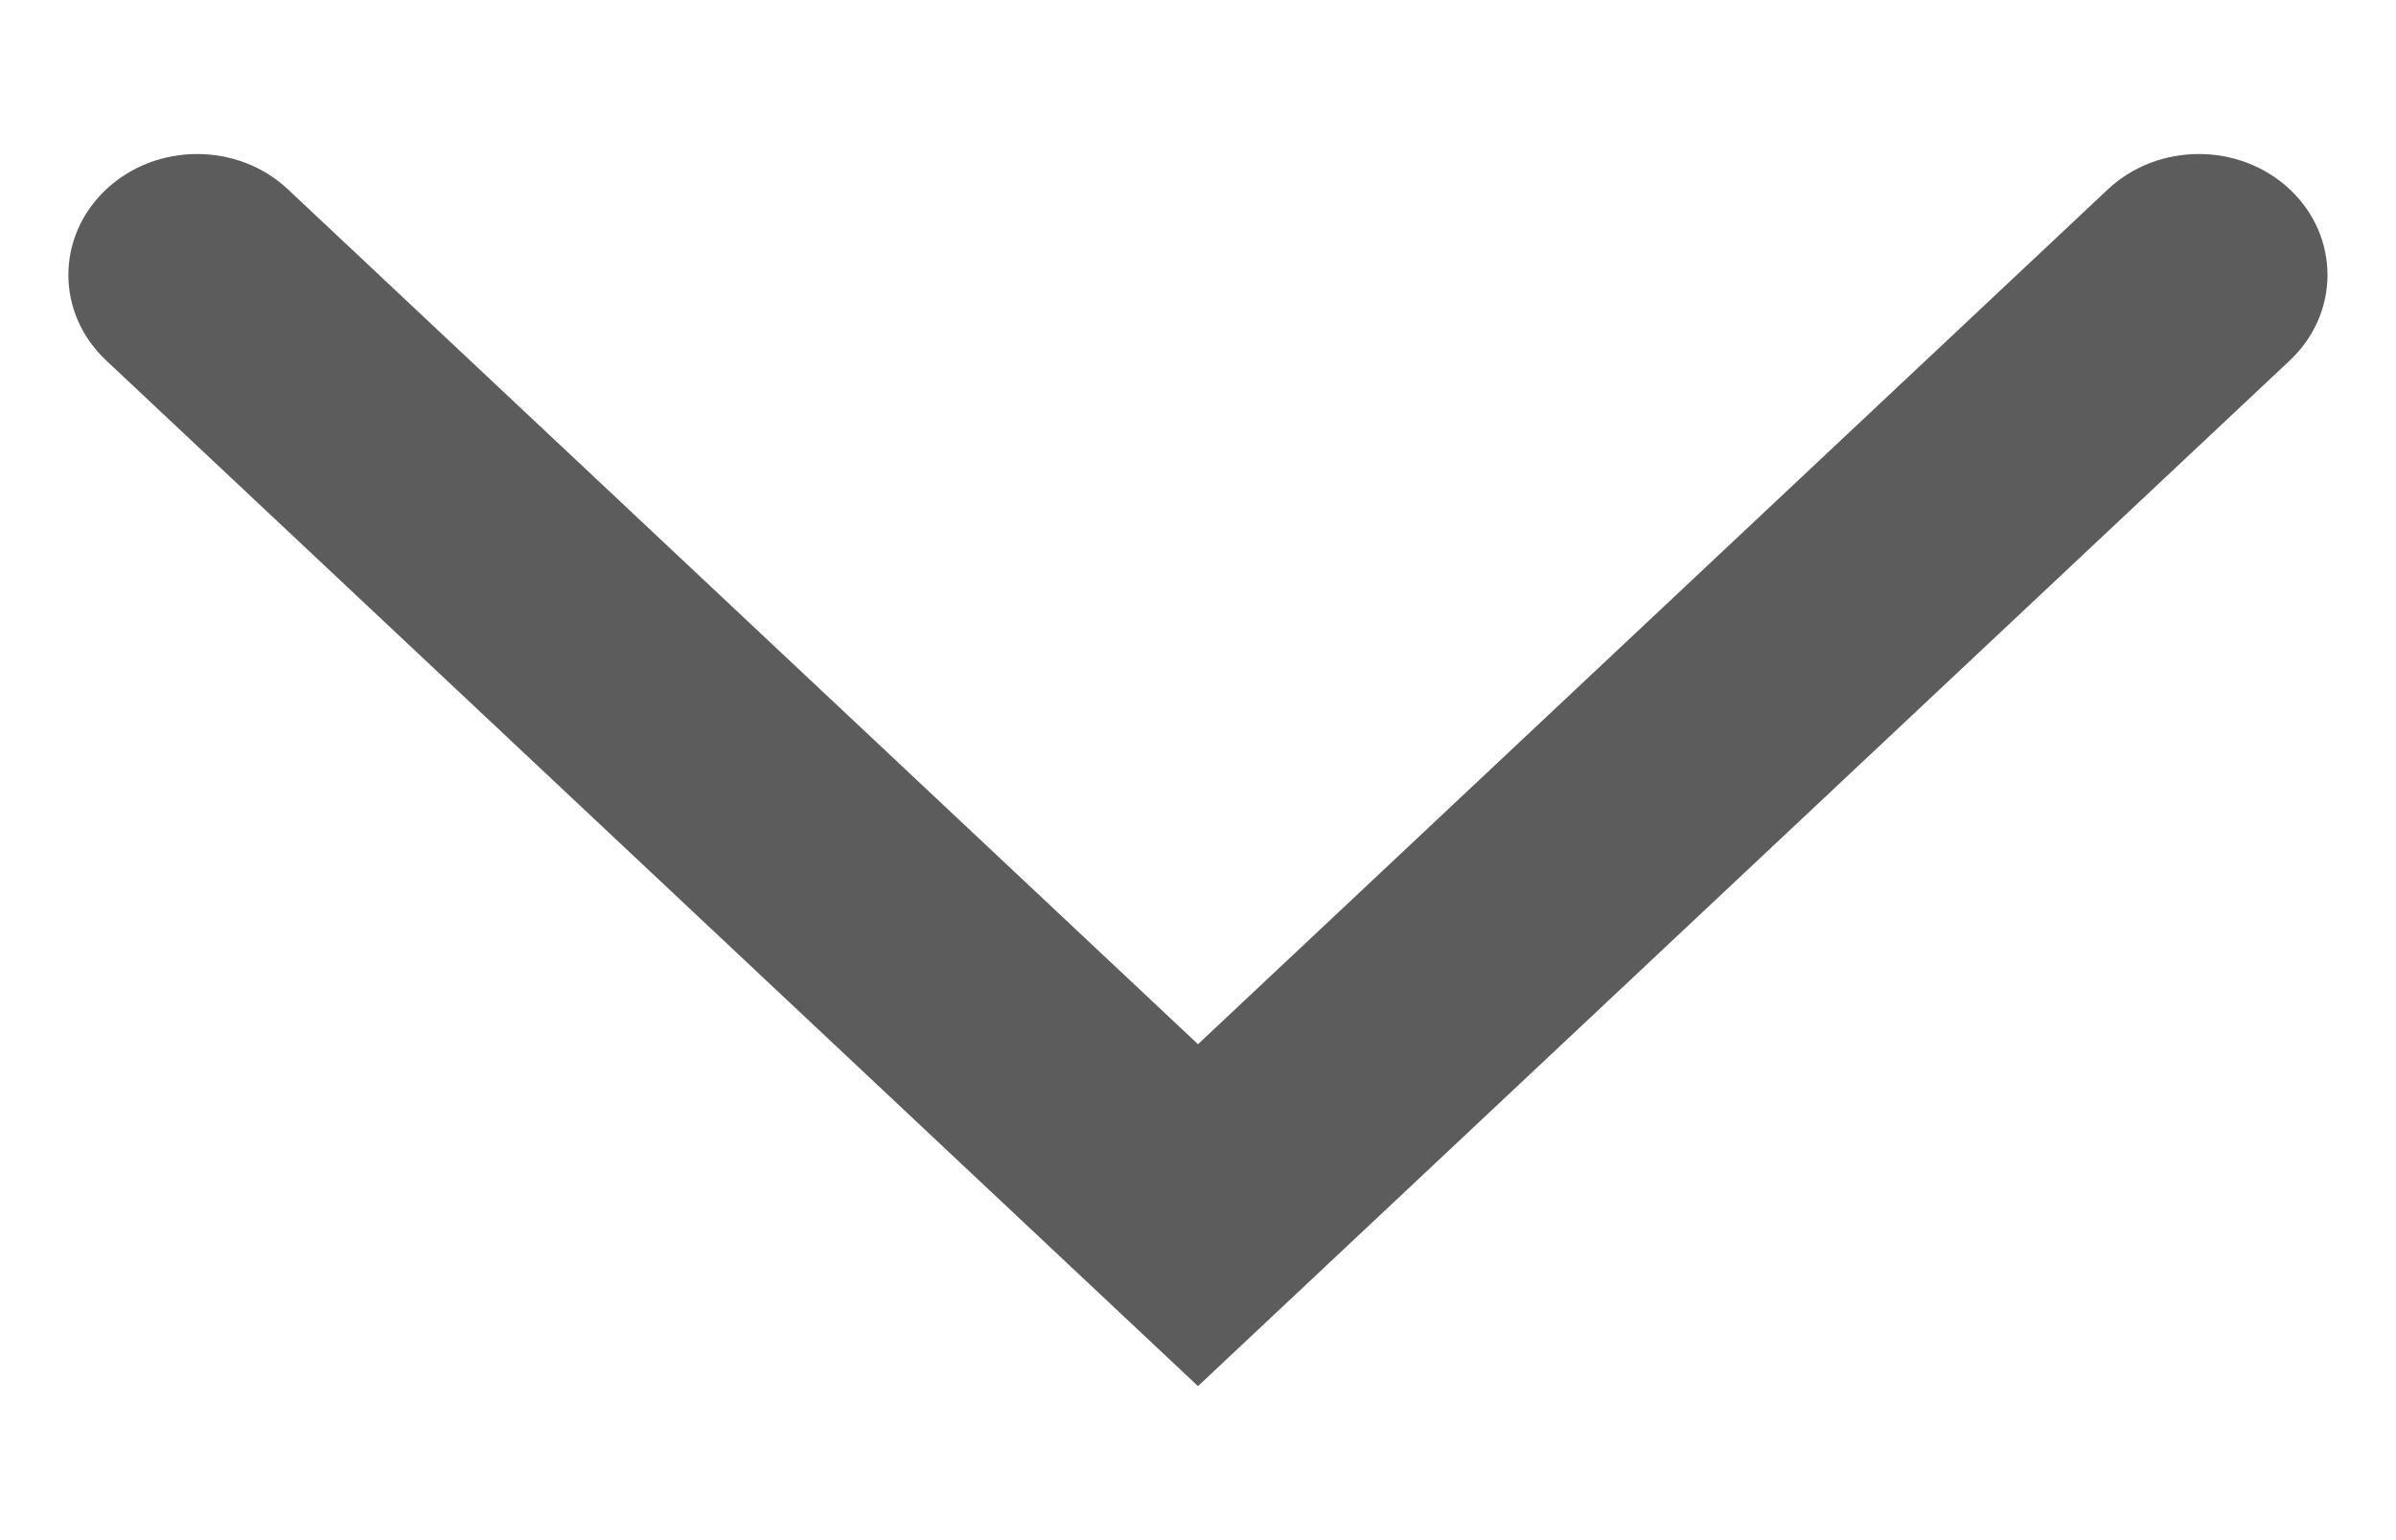 <svg width="14" height="9" viewBox="0 0 14 9" fill="none" xmlns="http://www.w3.org/2000/svg">
<path fill-rule="evenodd" clip-rule="evenodd" d="M0.62 1.107C0.914 0.831 1.39 0.831 1.683 1.107L7 6.102L12.316 1.107C12.61 0.831 13.086 0.831 13.38 1.107C13.673 1.383 13.673 1.83 13.38 2.106L7 8.1L0.62 2.106C0.326 1.83 0.326 1.383 0.62 1.107Z" fill="#5C5C5C"/>
</svg>
